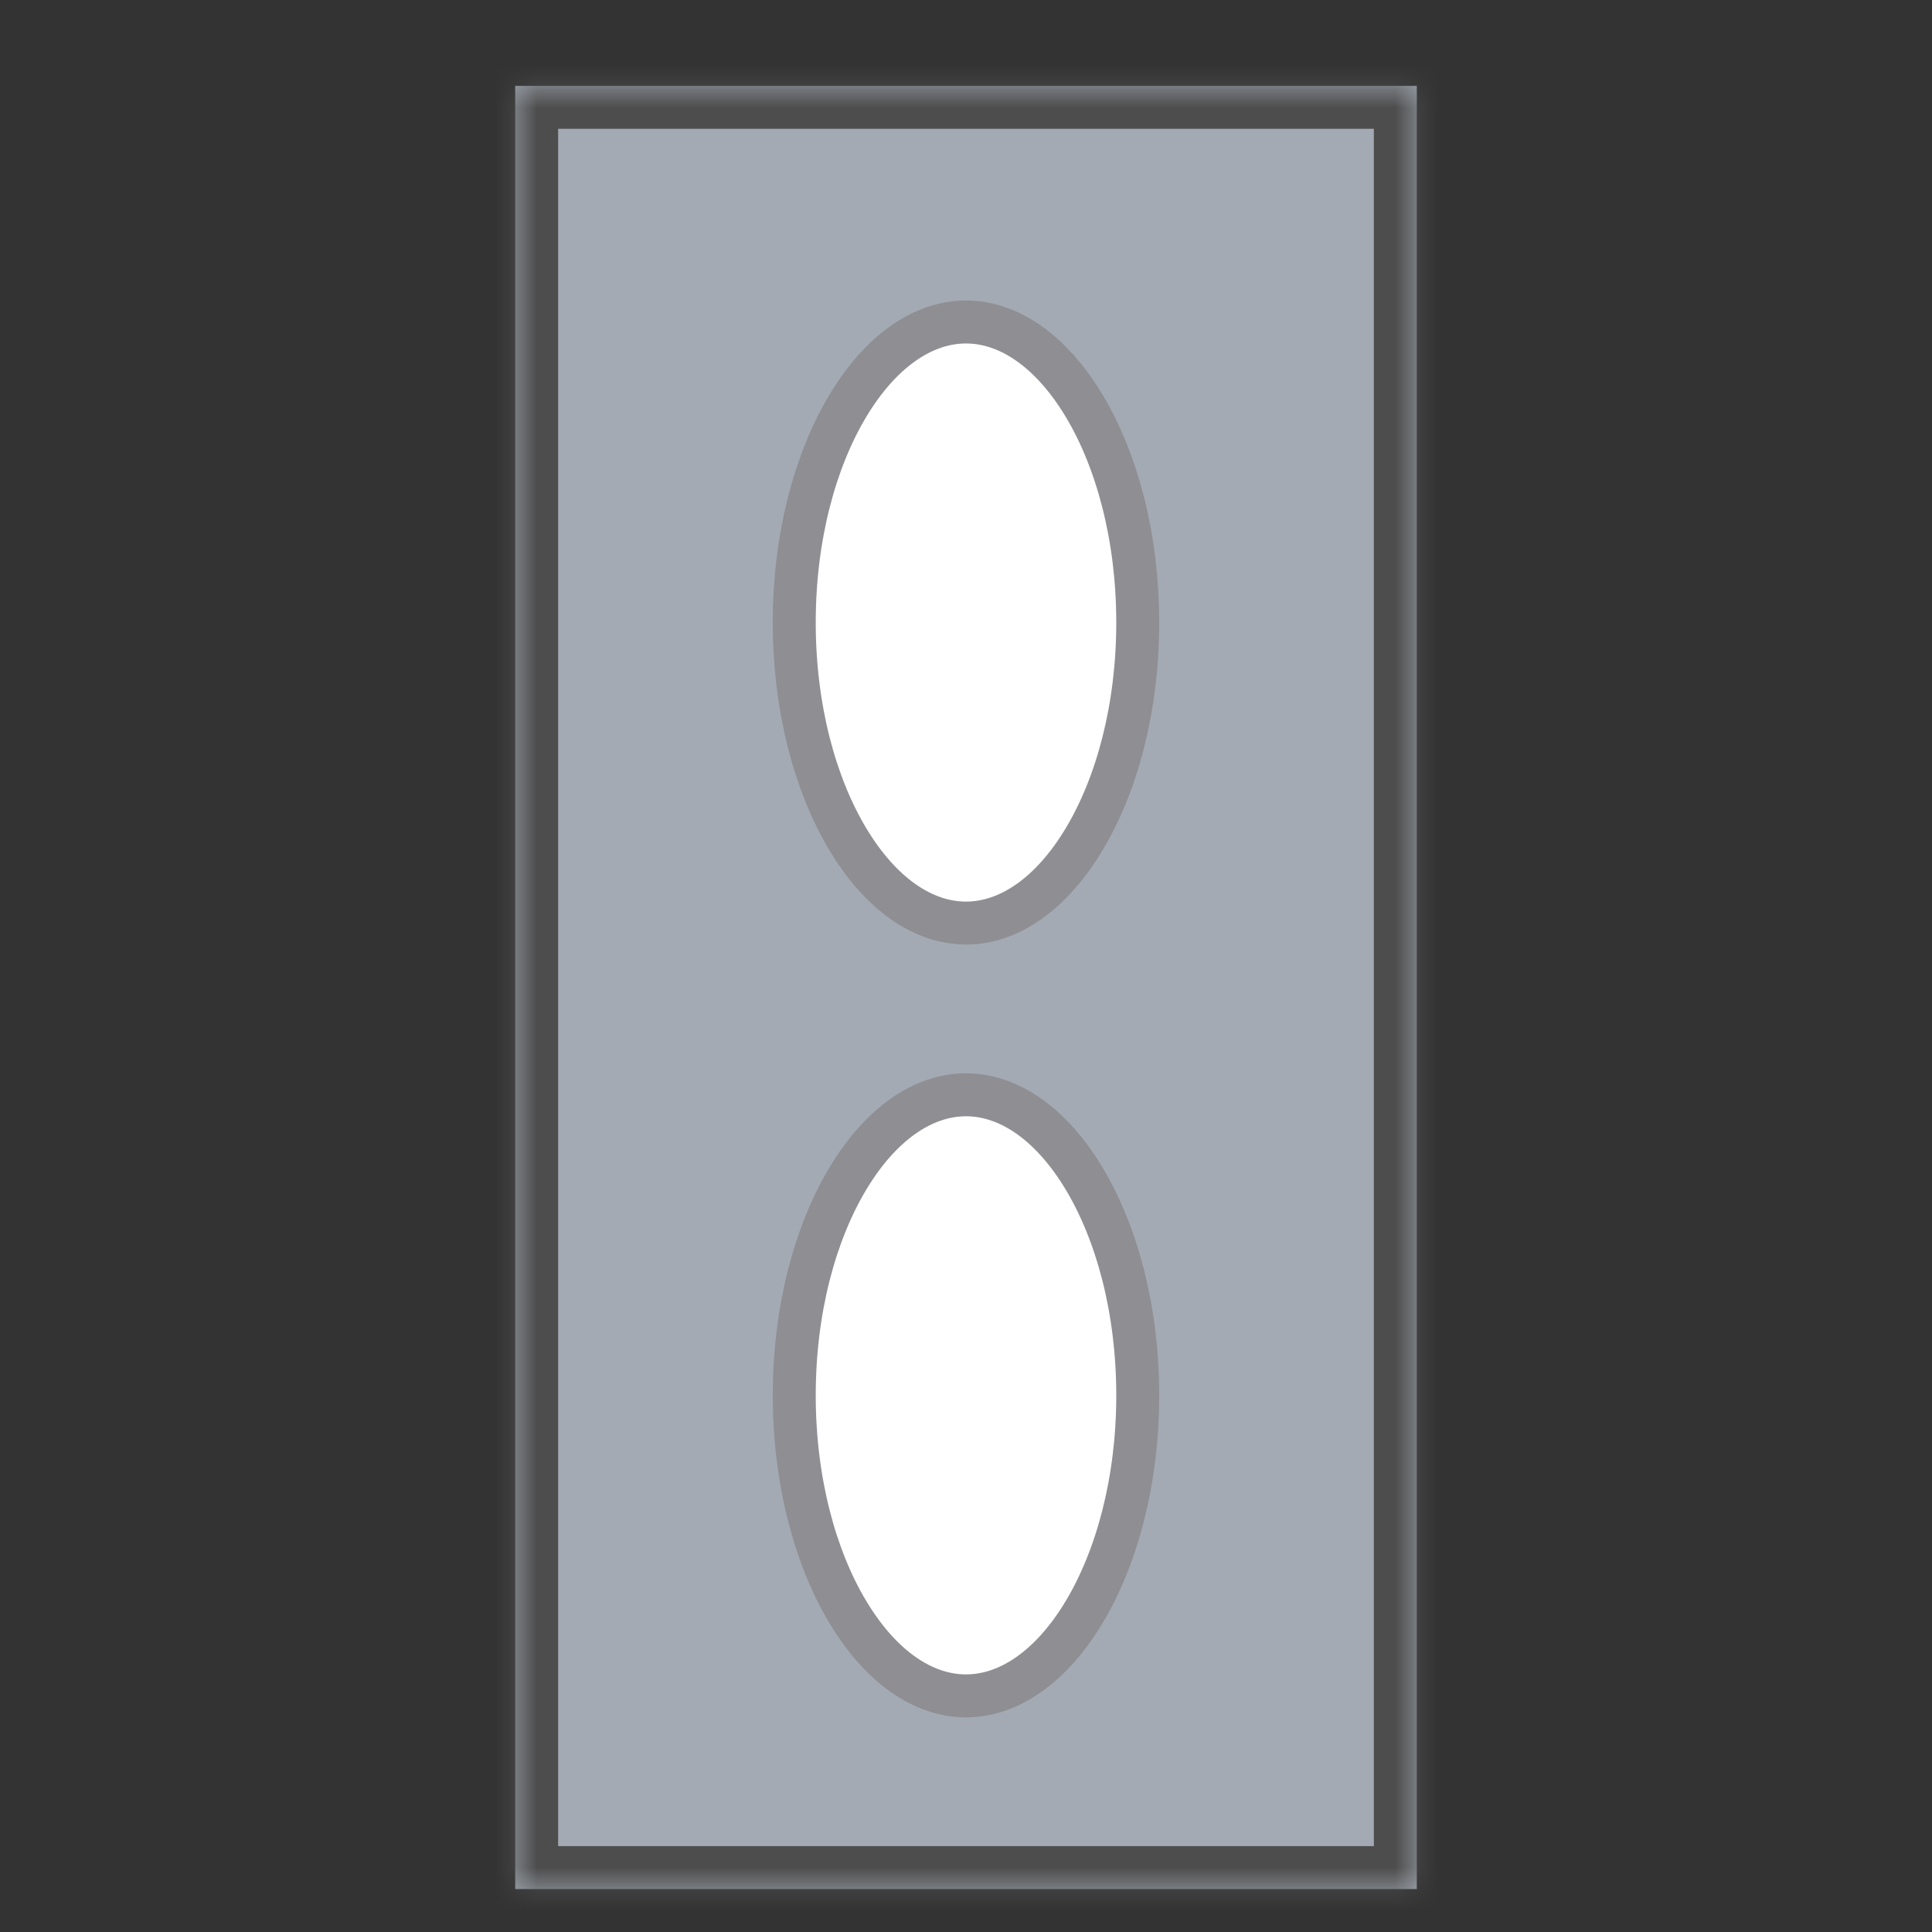 <svg width="45" height="45" viewBox="0 0 45 45" fill="none" xmlns="http://www.w3.org/2000/svg">
<rect x="0" y="0" width="45" height="45" fill="#333333" stroke="none"/>
<mask id="path-1-inside-1_5425_292210" fill="white">
<path d="M12 2H33V44H12V2Z"/>
</mask>
<path d="M12 2H33V44H12V2Z" fill="#A3AAB3"/>
<path d="M12 2V1H11V2H12ZM33 2H34V1H33V2ZM33 44V45H34V44H33ZM12 44H11V45H12V44ZM12 2V3H33V2V1H12V2ZM33 2H32V44H33H34V2H33ZM33 44V43H12V44V45H33V44ZM12 44H13V2H12H11V44H12Z" fill="#4D4D4D" mask="url(#path-1-inside-1_5425_292210)"/>
<path d="M22.5 7.5C23.498 7.5 24.487 8.177 25.253 9.454C26.013 10.721 26.5 12.504 26.5 14.5C26.5 16.496 26.013 18.279 25.253 19.546C24.487 20.823 23.498 21.5 22.5 21.5C21.502 21.5 20.513 20.823 19.747 19.546C18.987 18.279 18.5 16.496 18.5 14.5C18.5 12.504 18.987 10.721 19.747 9.454C20.513 8.177 21.502 7.5 22.5 7.5Z" fill="white" stroke="#8E8E93"/>
<path d="M22.5 25.5C23.498 25.5 24.487 26.177 25.253 27.454C26.013 28.721 26.5 30.504 26.5 32.5C26.5 34.496 26.013 36.279 25.253 37.546C24.487 38.823 23.498 39.5 22.5 39.5C21.502 39.5 20.513 38.823 19.747 37.546C18.987 36.279 18.5 34.496 18.5 32.5C18.5 30.504 18.987 28.721 19.747 27.454C20.513 26.177 21.502 25.5 22.5 25.5Z" fill="white" stroke="#8E8E93"/>
</svg>
